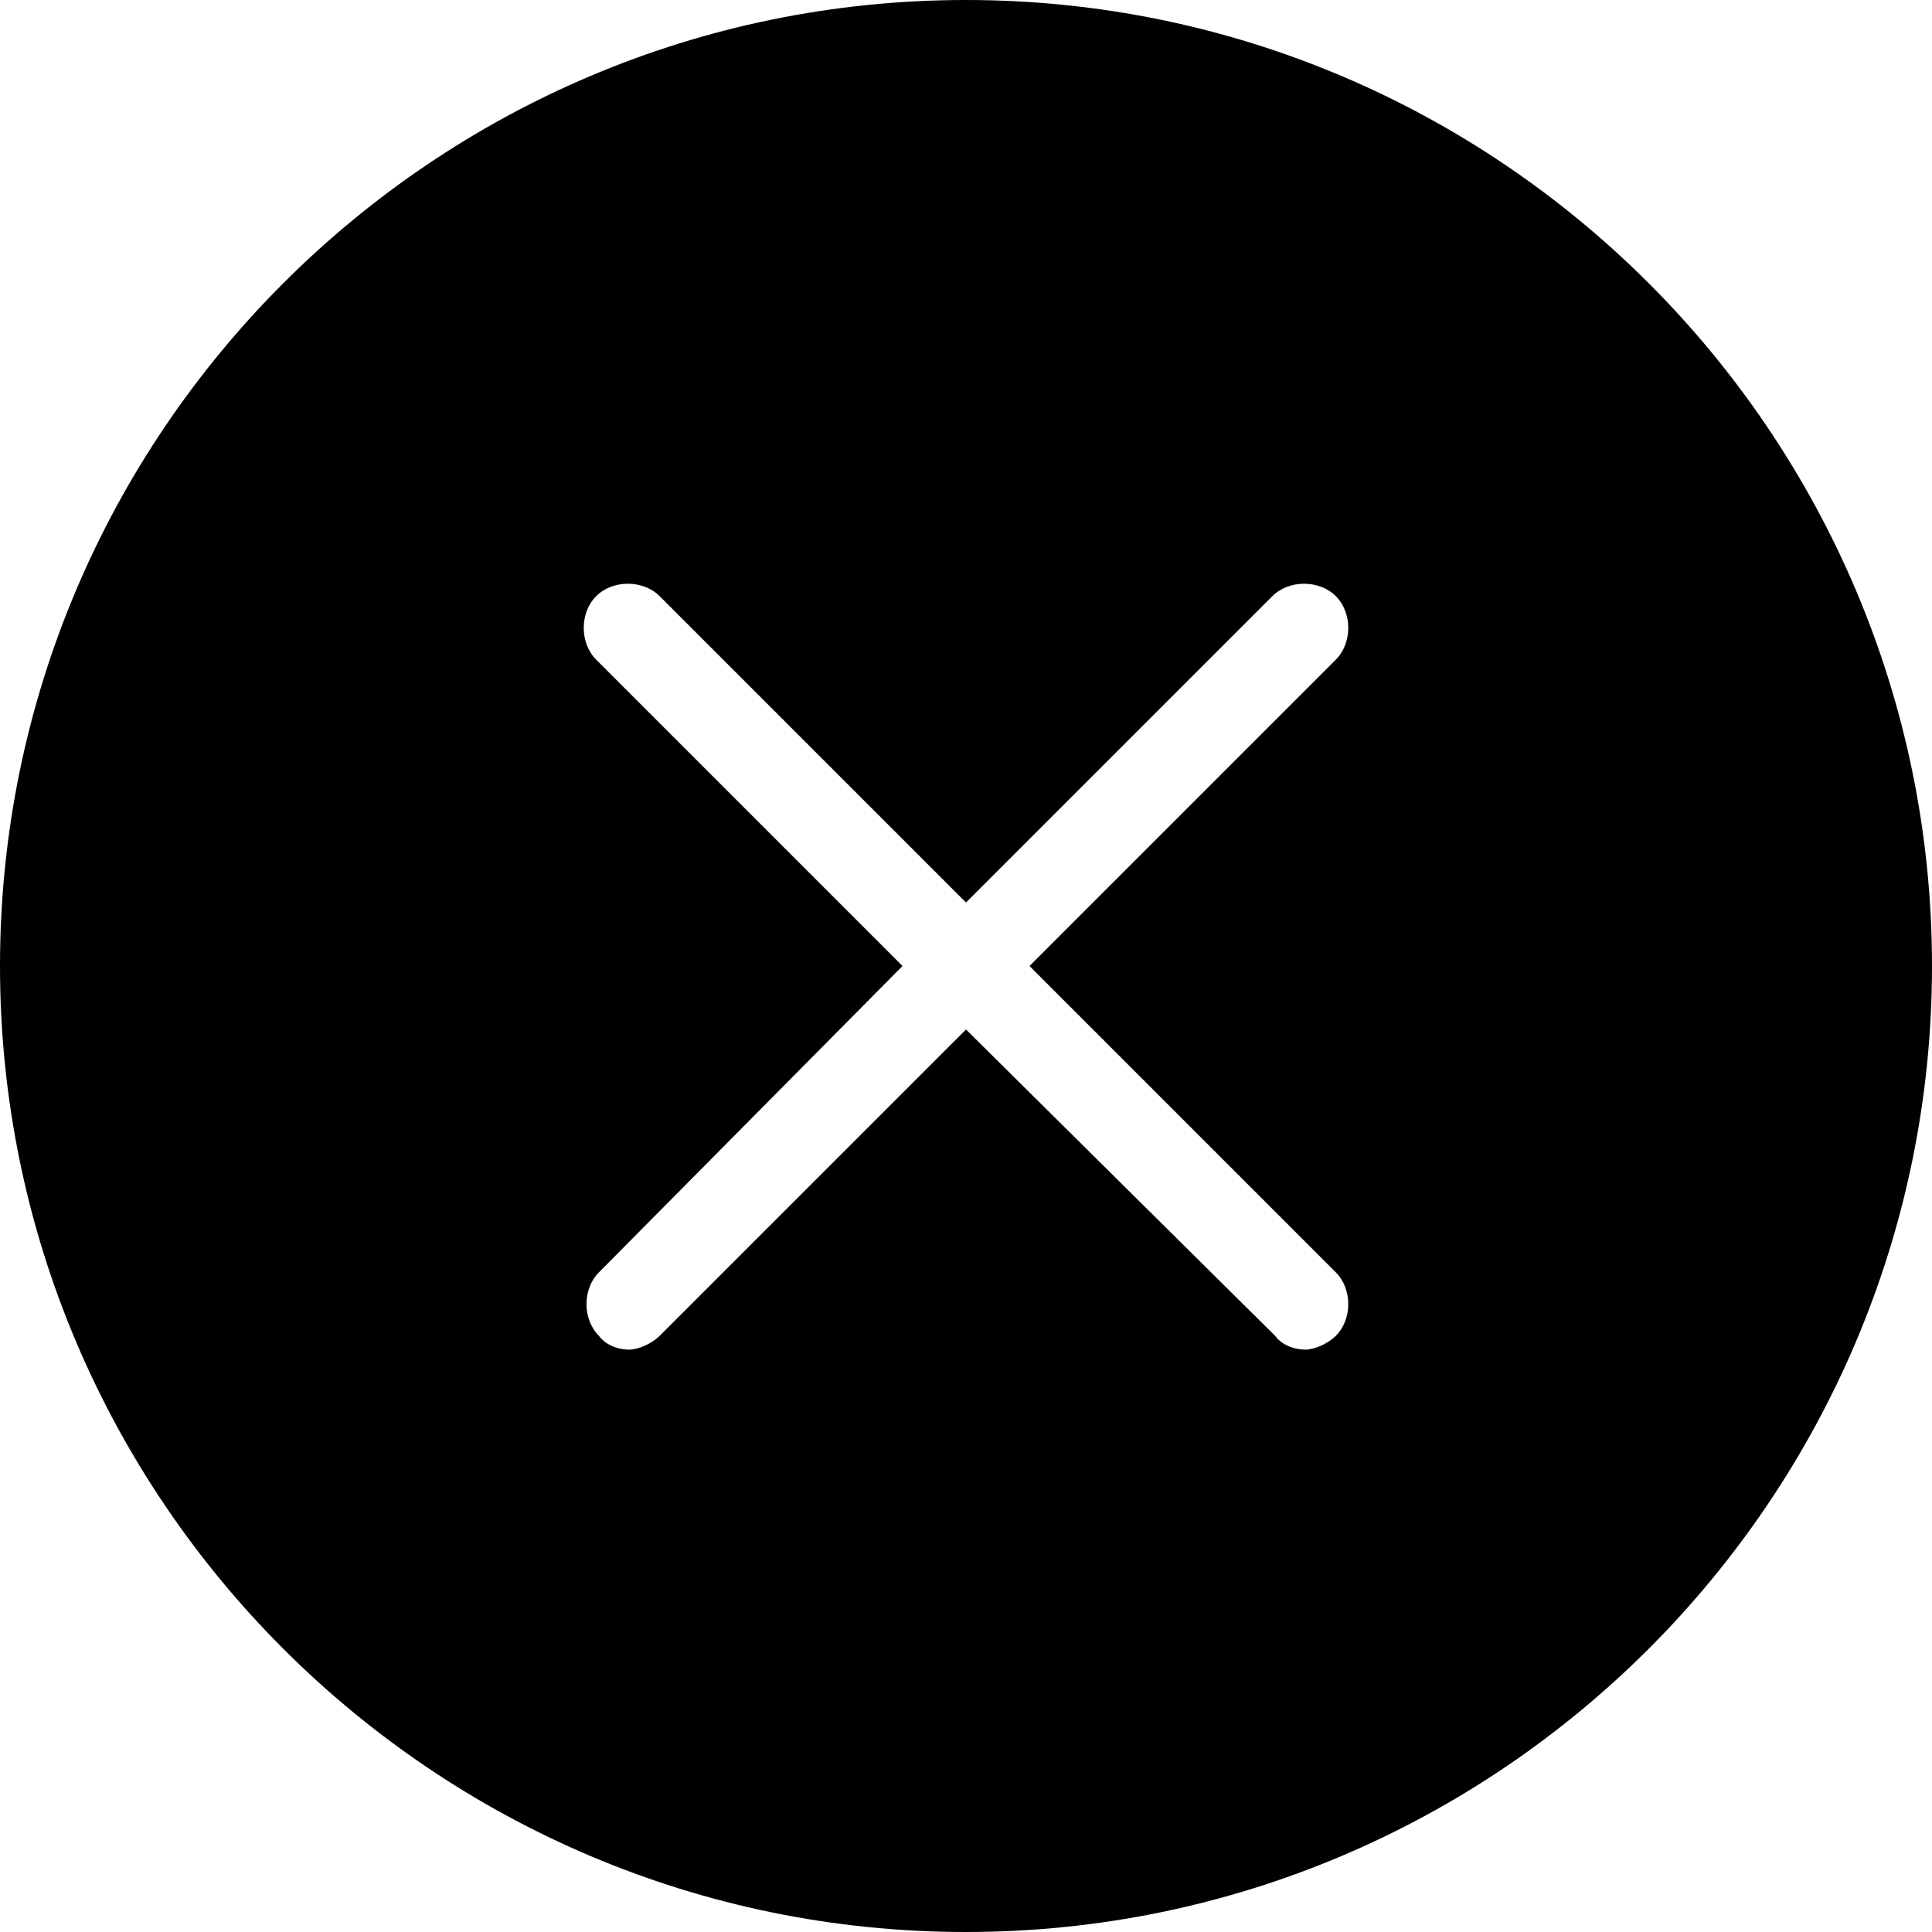 <?xml version="1.0" encoding="utf-8"?>
<!-- Generator: Adobe Illustrator 24.2.1, SVG Export Plug-In . SVG Version: 6.00 Build 0)  -->
<svg version="1.1" id="Capa_1" xmlns="http://www.w3.org/2000/svg" xmlns:xlink="http://www.w3.org/1999/xlink" x="0px" y="0px"
	 viewBox="0 0 70 70" style="enable-background:new 0 0 70 70;" xml:space="preserve">
<style type="text/css">
	.st0{fill-rule:evenodd;clip-rule:evenodd;}
</style>
<desc>Created with Sketch.</desc>
<g id="close-full">
	<path id="Shape" class="st0" d="M35,0C15.7,0,0,15.7,0,35s15.7,35,35,35s35-15.7,35-35S54.3,0,35,0z M48.4,46.1
		c0.6,0.6,0.6,1.7,0,2.3c-0.3,0.3-0.8,0.5-1.1,0.5s-0.8-0.1-1.1-0.5L35,37.3L23.9,48.4c-0.3,0.3-0.8,0.5-1.1,0.5s-0.8-0.1-1.1-0.5
		c-0.6-0.6-0.6-1.7,0-2.3L32.7,35L21.6,23.9c-0.6-0.6-0.6-1.7,0-2.3s1.7-0.6,2.3,0L35,32.7l11.1-11.1c0.6-0.6,1.7-0.6,2.3,0
		s0.6,1.7,0,2.3L37.3,35L48.4,46.1z"/>
</g>
</svg>
